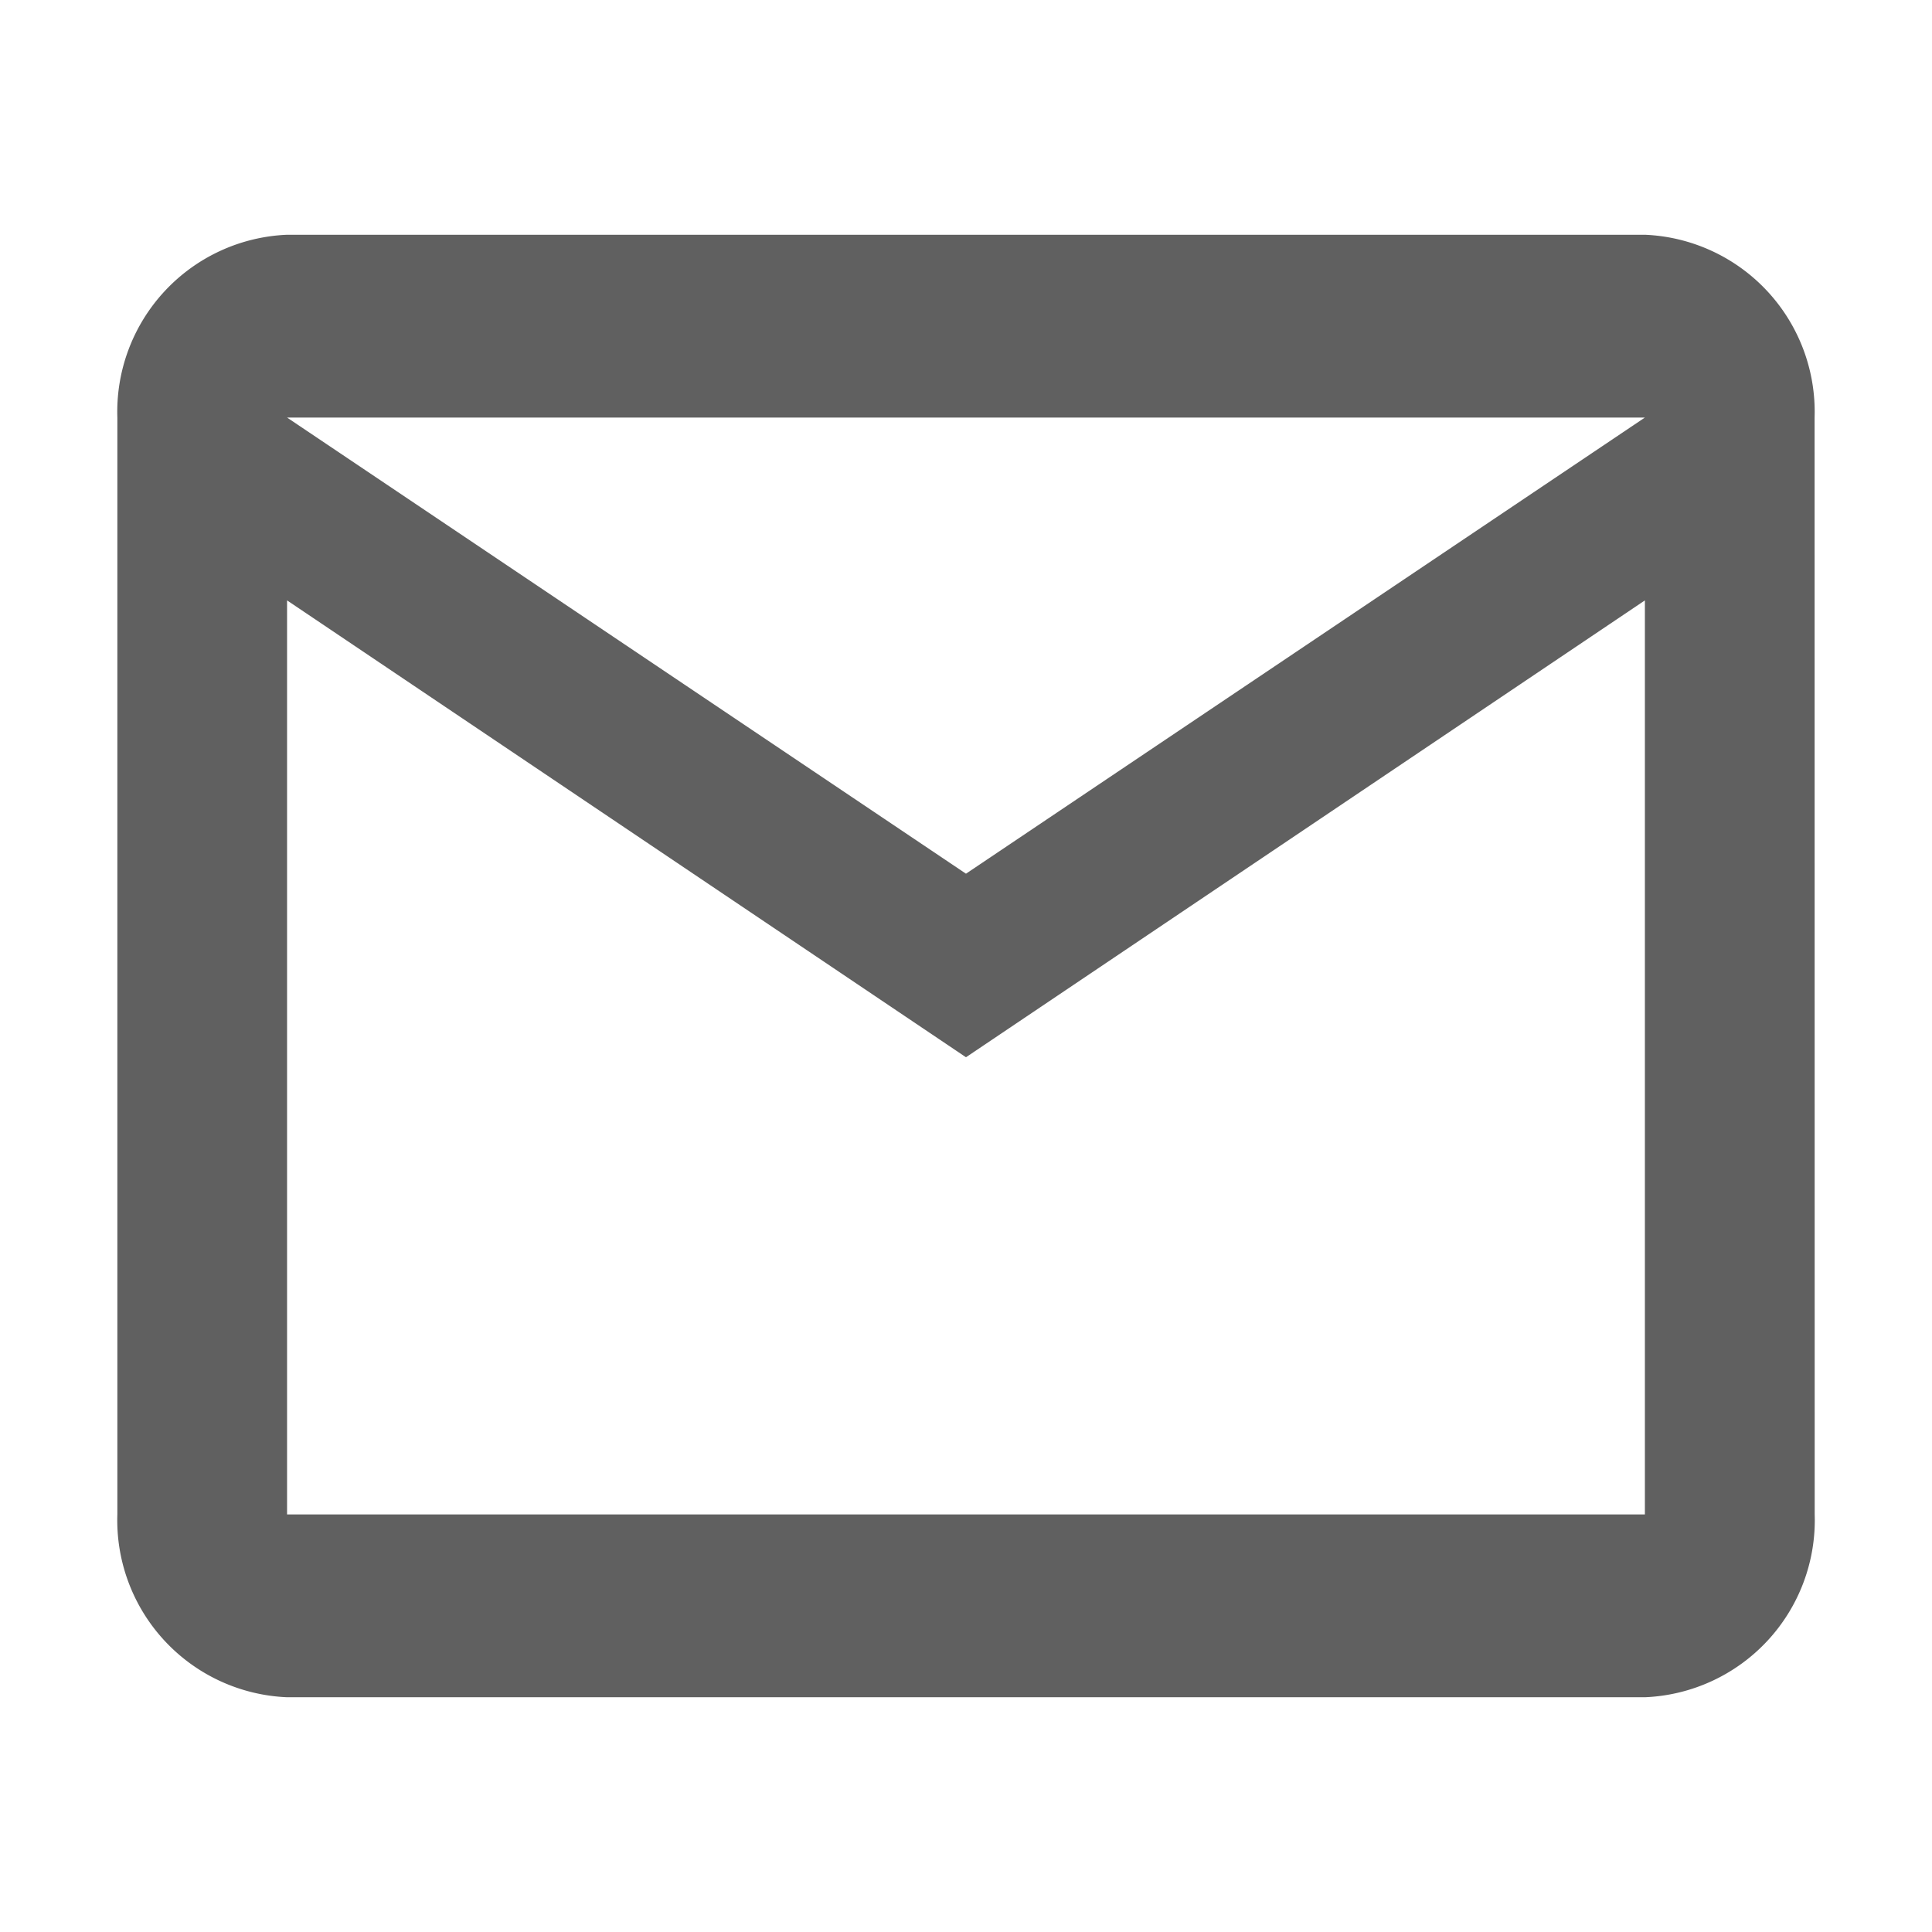 <svg xmlns="http://www.w3.org/2000/svg" width="40.597" height="40.597" viewBox="0 0 40.597 40.597"><defs><style>.a{fill:none;}.b{fill:#606060;}</style></defs><path class="a" d="M0,0H40.6V40.6H0Z"/><path class="b" d="M37.664,7.841A3.723,3.723,0,0,0,34.1,4H5.566A3.723,3.723,0,0,0,2,7.841V30.89a3.723,3.723,0,0,0,3.566,3.841H34.1a3.723,3.723,0,0,0,3.566-3.841Zm-3.566,0L19.832,17.426,5.566,7.841Zm0,23.049H5.566V11.683l14.266,9.6,14.266-9.6Z" transform="translate(0.466 0.933)"/></svg>